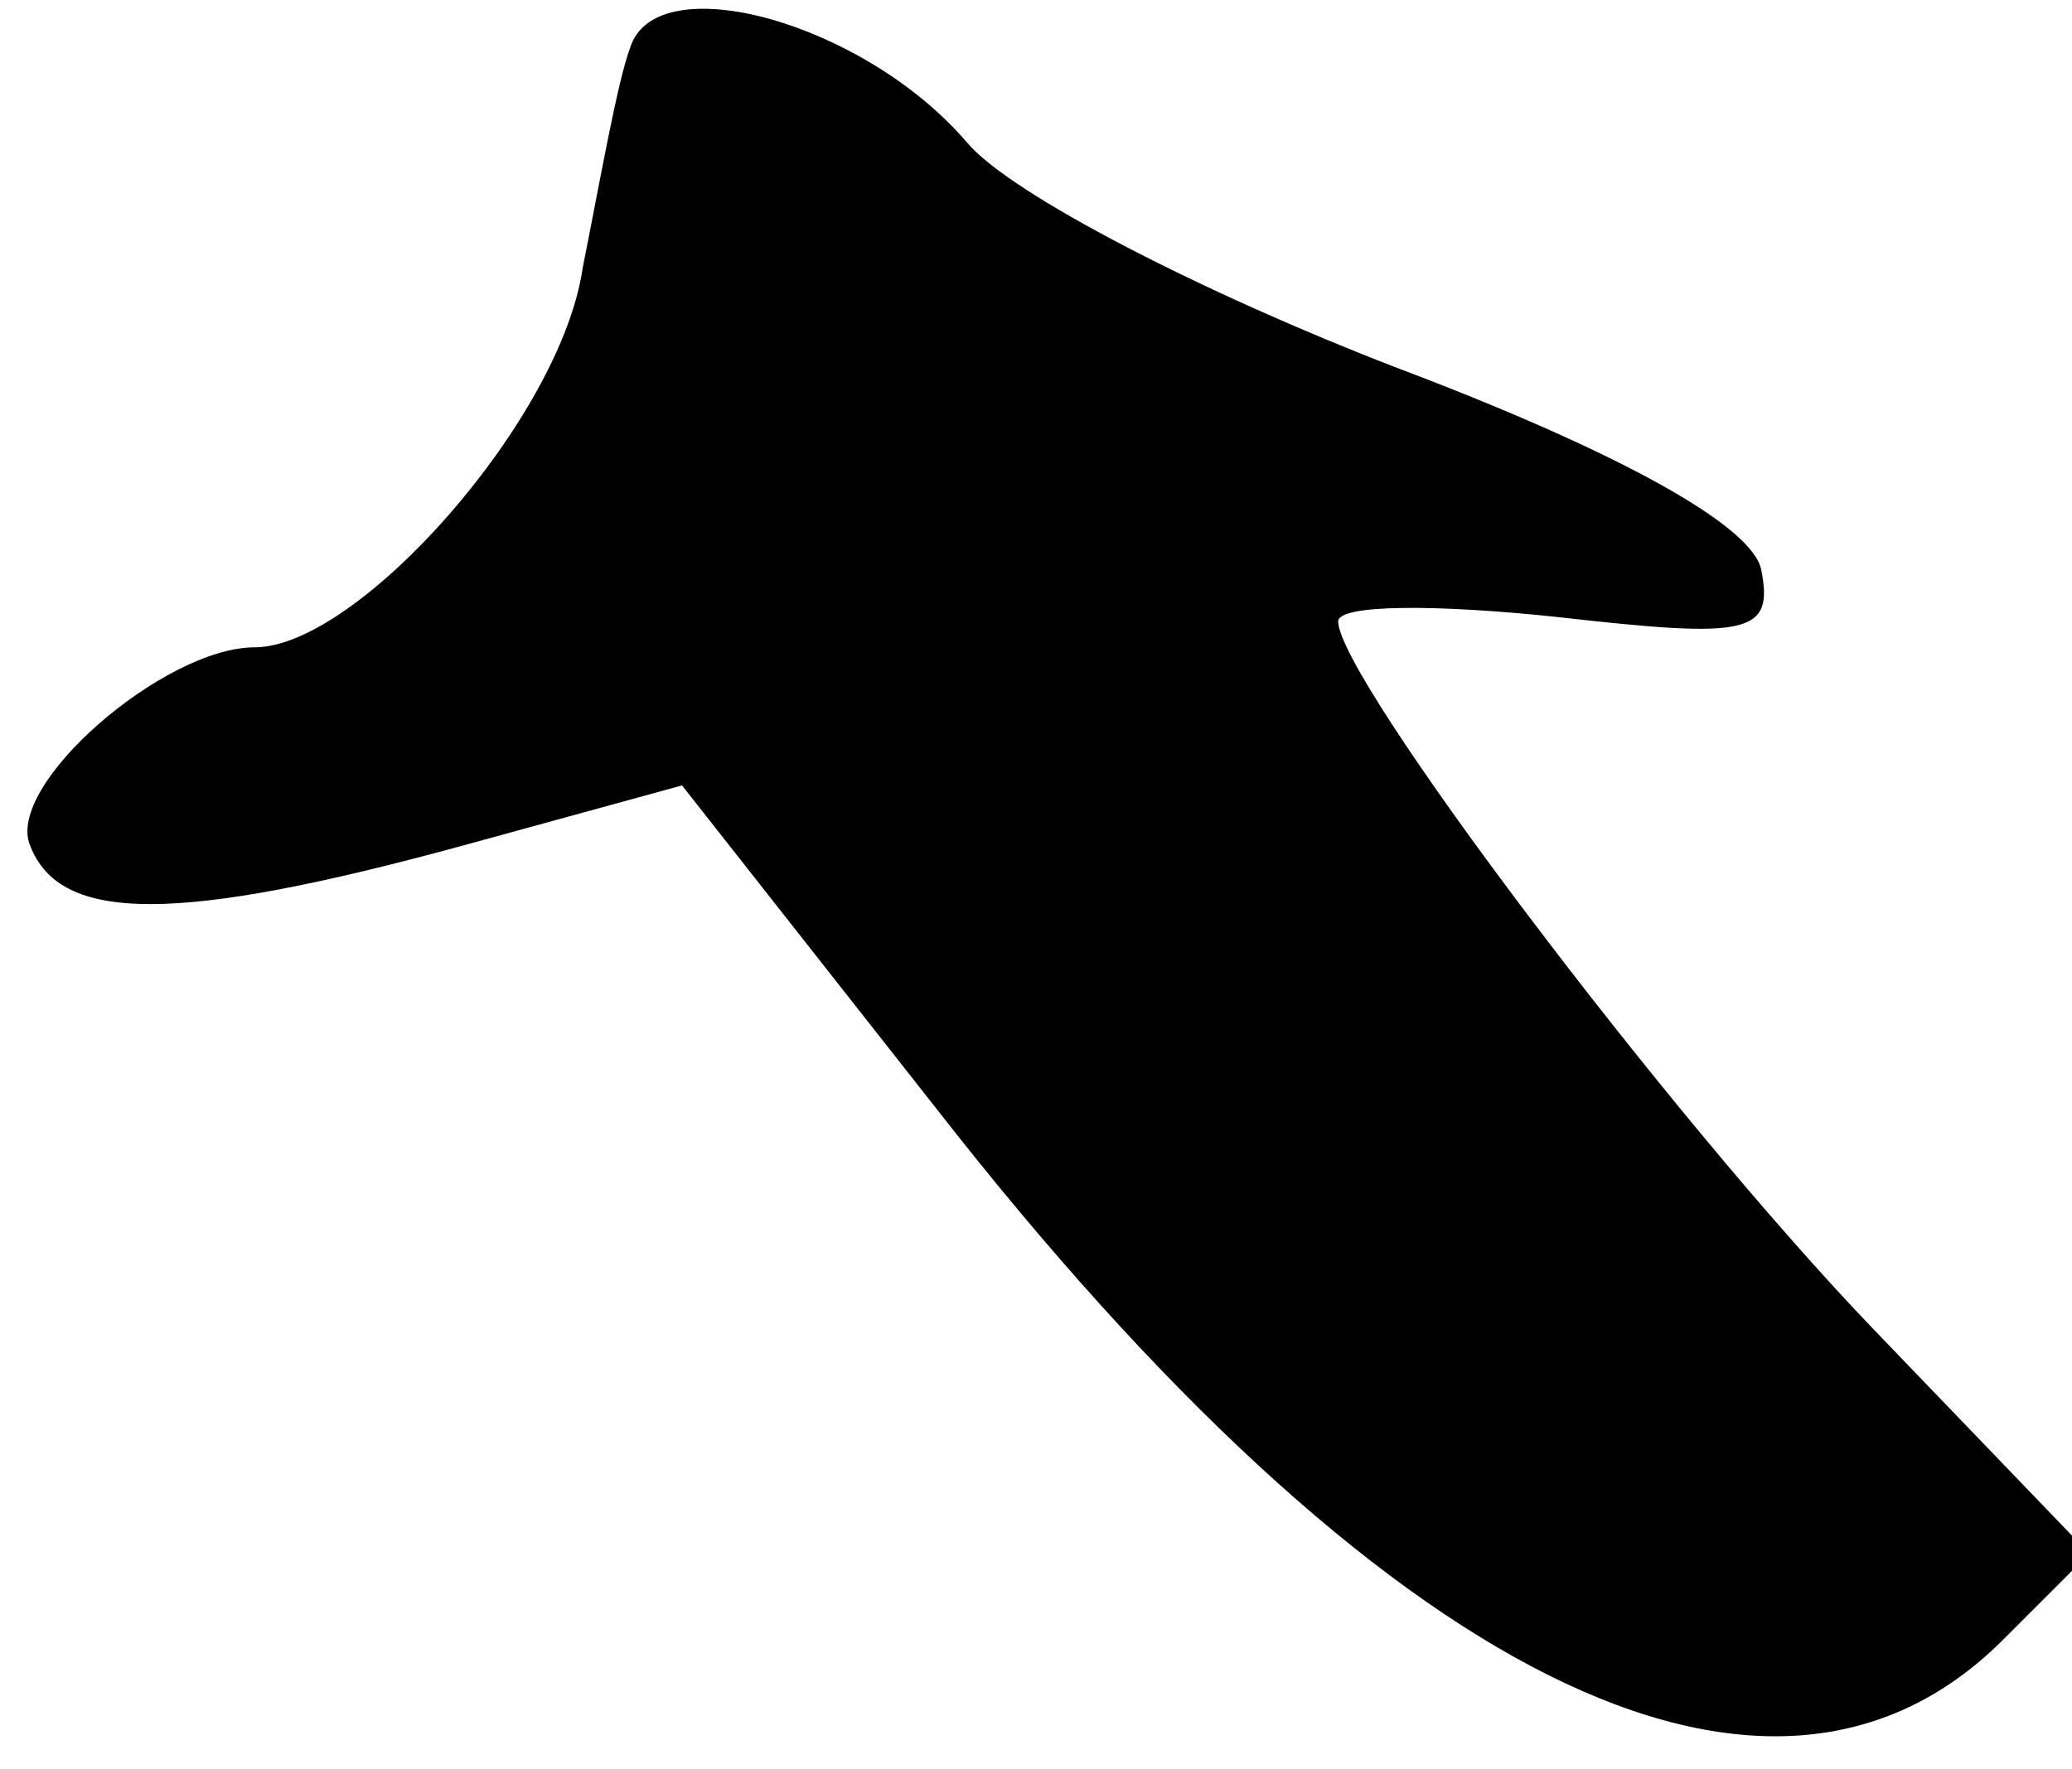 <?xml version="1.0" standalone="no"?>
<!DOCTYPE svg PUBLIC "-//W3C//DTD SVG 20010904//EN"
 "http://www.w3.org/TR/2001/REC-SVG-20010904/DTD/svg10.dtd">
<svg version="1.0" xmlns="http://www.w3.org/2000/svg"
 width="48pt" height="41pt" viewBox="0 0 48 41"
 preserveAspectRatio="xMidYMid meet">
<g transform="translate(0,41) scale(0.1,-0.1)"
fill="#000000" stroke="none">
<path fill="#000000" stroke="none" d="M146 399 c-3 -8 -7 -31 -11 -51 -5 -35
-52 -88 -76 -88 -21 0 -58 -32 -52 -46 7 -18 34 -18 100 0 l51 14 59 -75 c103
-132 193 -177 247 -123 l20 20 -50 52 c-48 50 -124 151 -124 164 0 4 23 4 51
1 44 -5 50 -4 47 11 -2 10 -32 27 -85 47 -44 17 -89 40 -99 52 -24 28 -72 41
-78 22z"/>
</g>
</svg>
